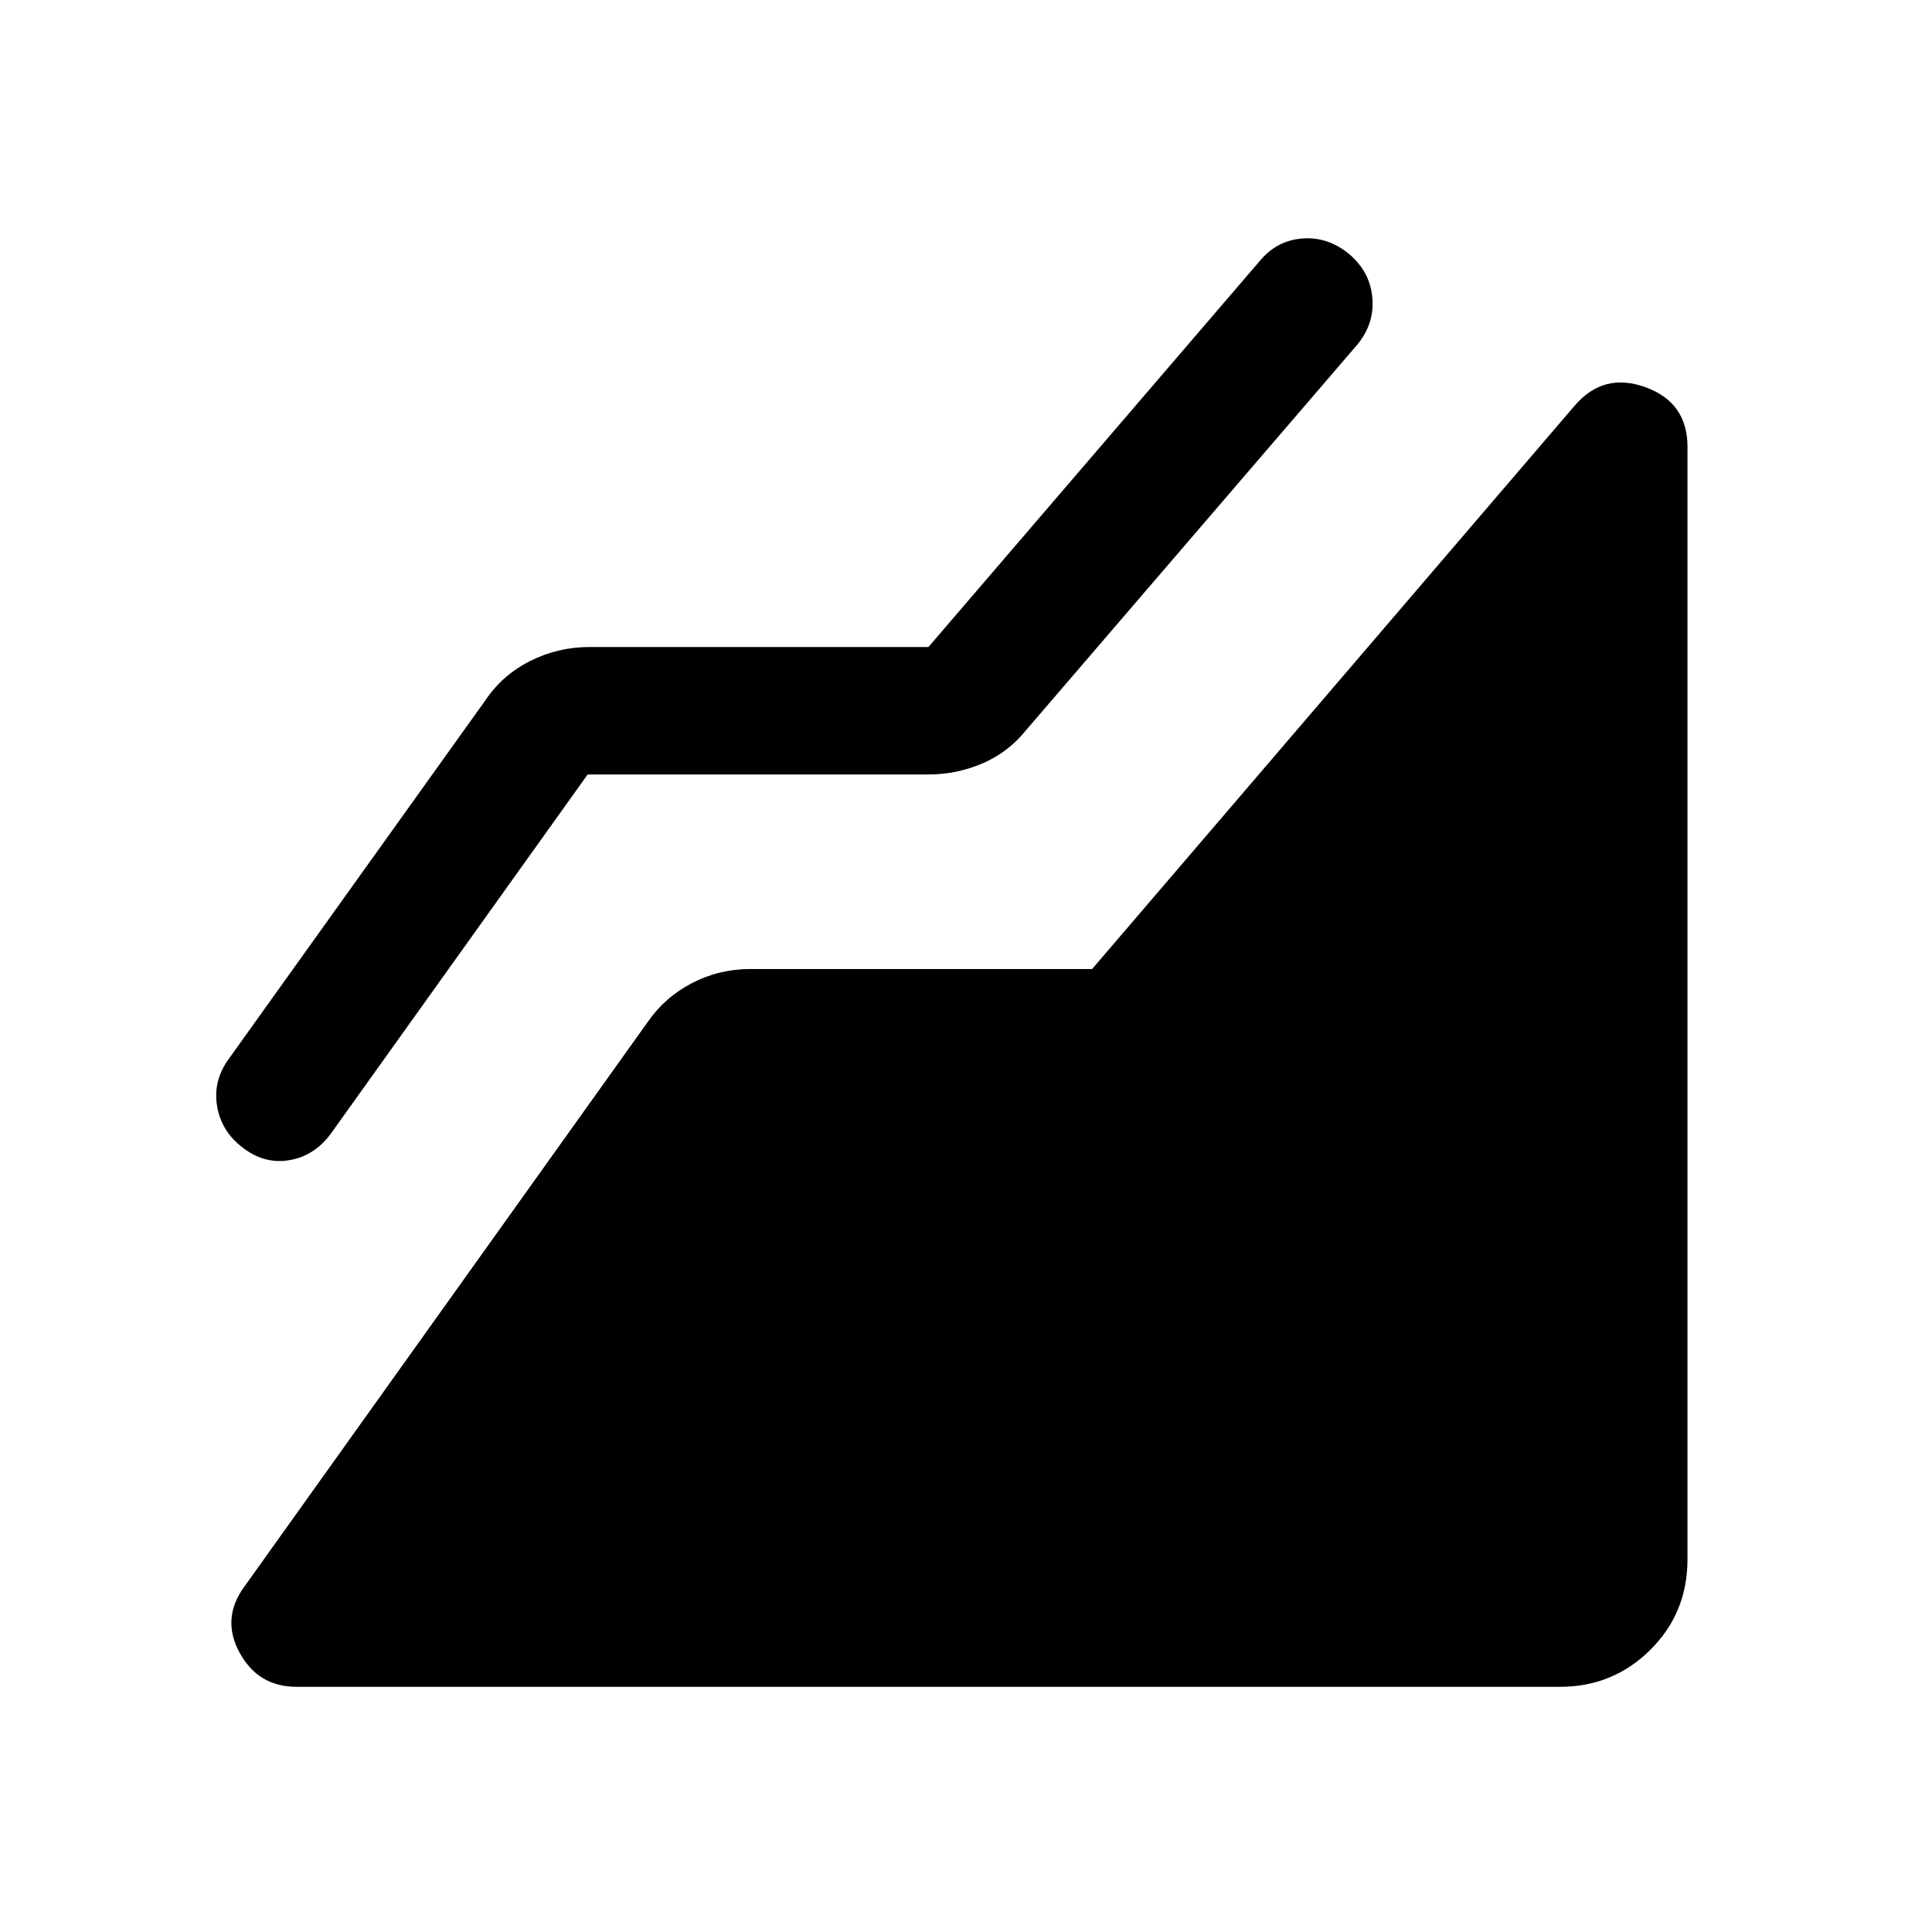 <svg xmlns="http://www.w3.org/2000/svg" height="40" viewBox="0 96 960 960" width="40"><path d="M775.167 934.167H147.333q-19 0-28.25-16.917-9.25-16.916 2.25-32.75l200.5-280.667q8.5-12.333 22-19.333 13.5-7 29-7h169.834l239.833-280q14.334-16.667 35.167-9.084Q838.5 296 838.5 317.999v552.835q0 26.666-18.5 44.999-18.5 18.334-44.833 18.334ZM292 480.833 164.5 659.166q-8 11-20.333 13.25-12.334 2.25-23-5.75-11-8-13.25-20.75-2.25-12.749 5.75-23.749L241.167 444q8.5-12.667 22.333-19.583 13.833-6.917 29.333-6.917h168.5l164.5-191.667q8.5-10.333 21.25-11.333t23.417 7.833q10.333 8.834 11.416 21.667 1.084 12.833-7.416 23.166L509.833 458.833q-8.833 11-21.666 16.5-12.834 5.5-26.834 5.5H292Z"/></svg>